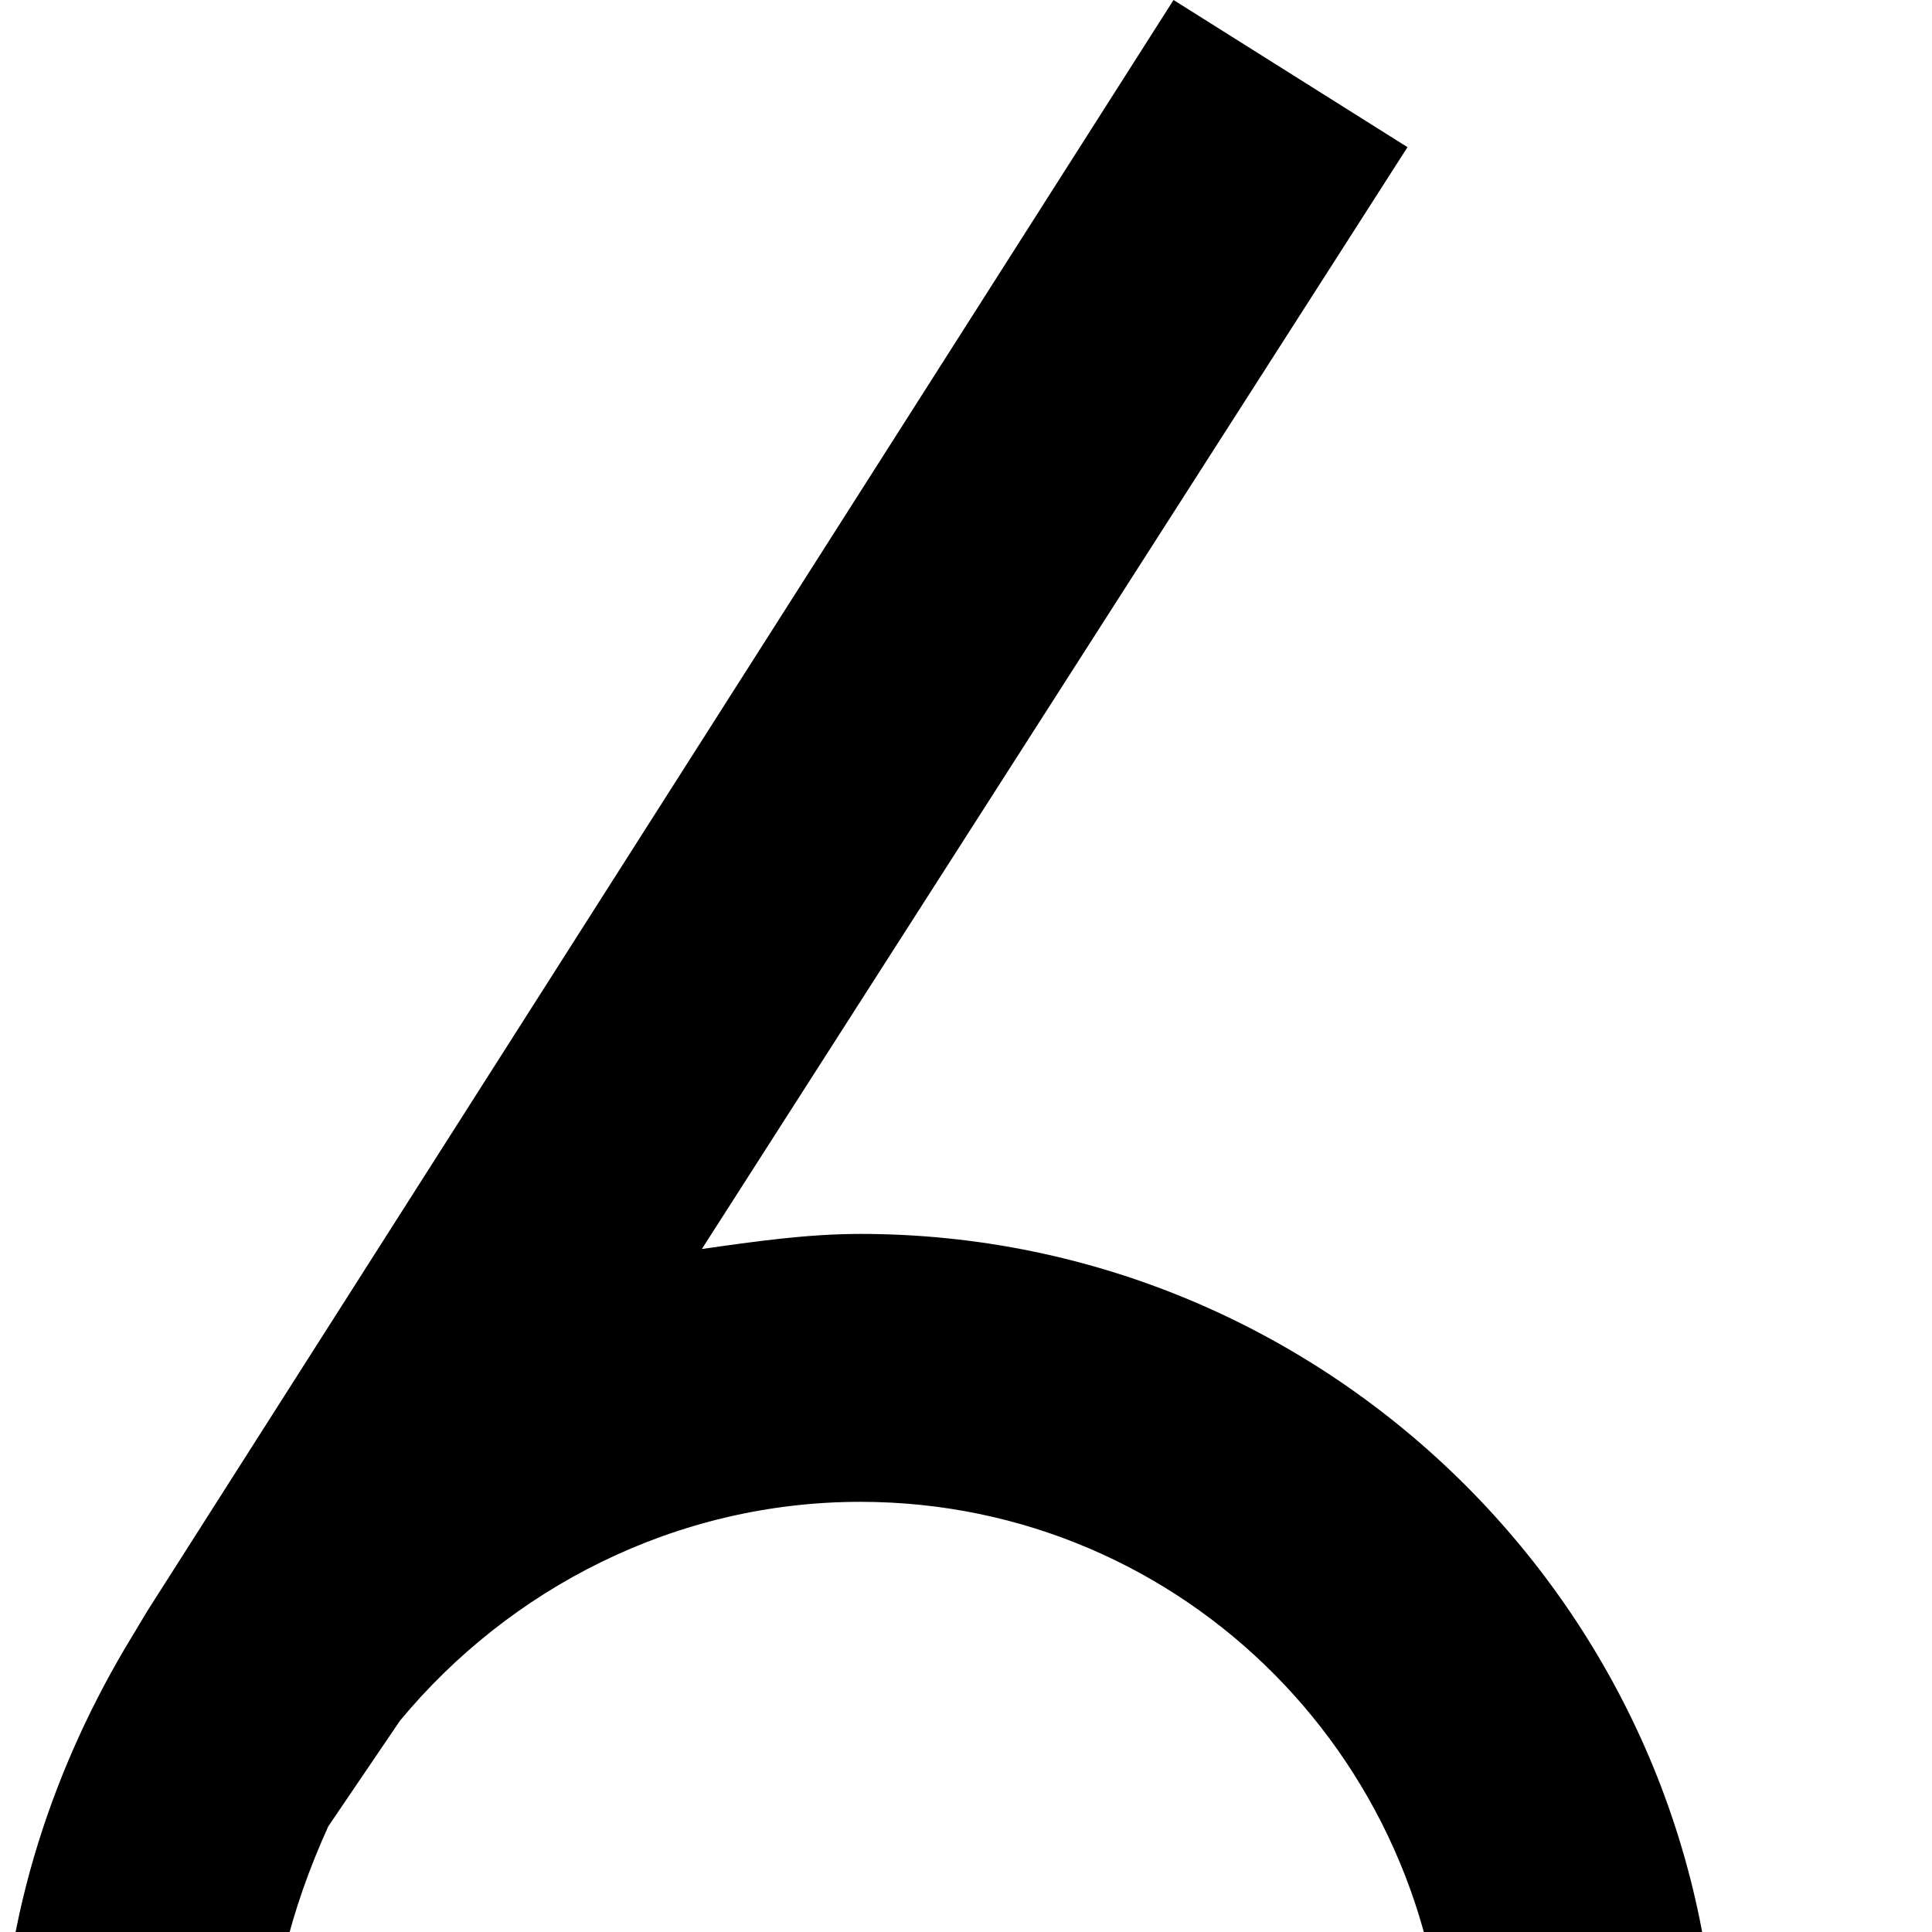 <svg xmlns="http://www.w3.org/2000/svg" version="1.1" viewBox="0 0 512 512" fill="currentColor"><path fill="currentColor" d="M373 39L186 331c14-2 28-4 42-4c125 0 227 102 227 227c0 126-102 227-227 227c-106 0-196-73-221-171c-5-17-7-37-7-56c0-43 13-83 33-117l6-10L311 0zM106 456l-19 28c-10 22-16 45-16 70c0 86 71 157 157 157s155-71 155-157s-69-156-155-156c-49 0-93 23-122 58"/></svg>